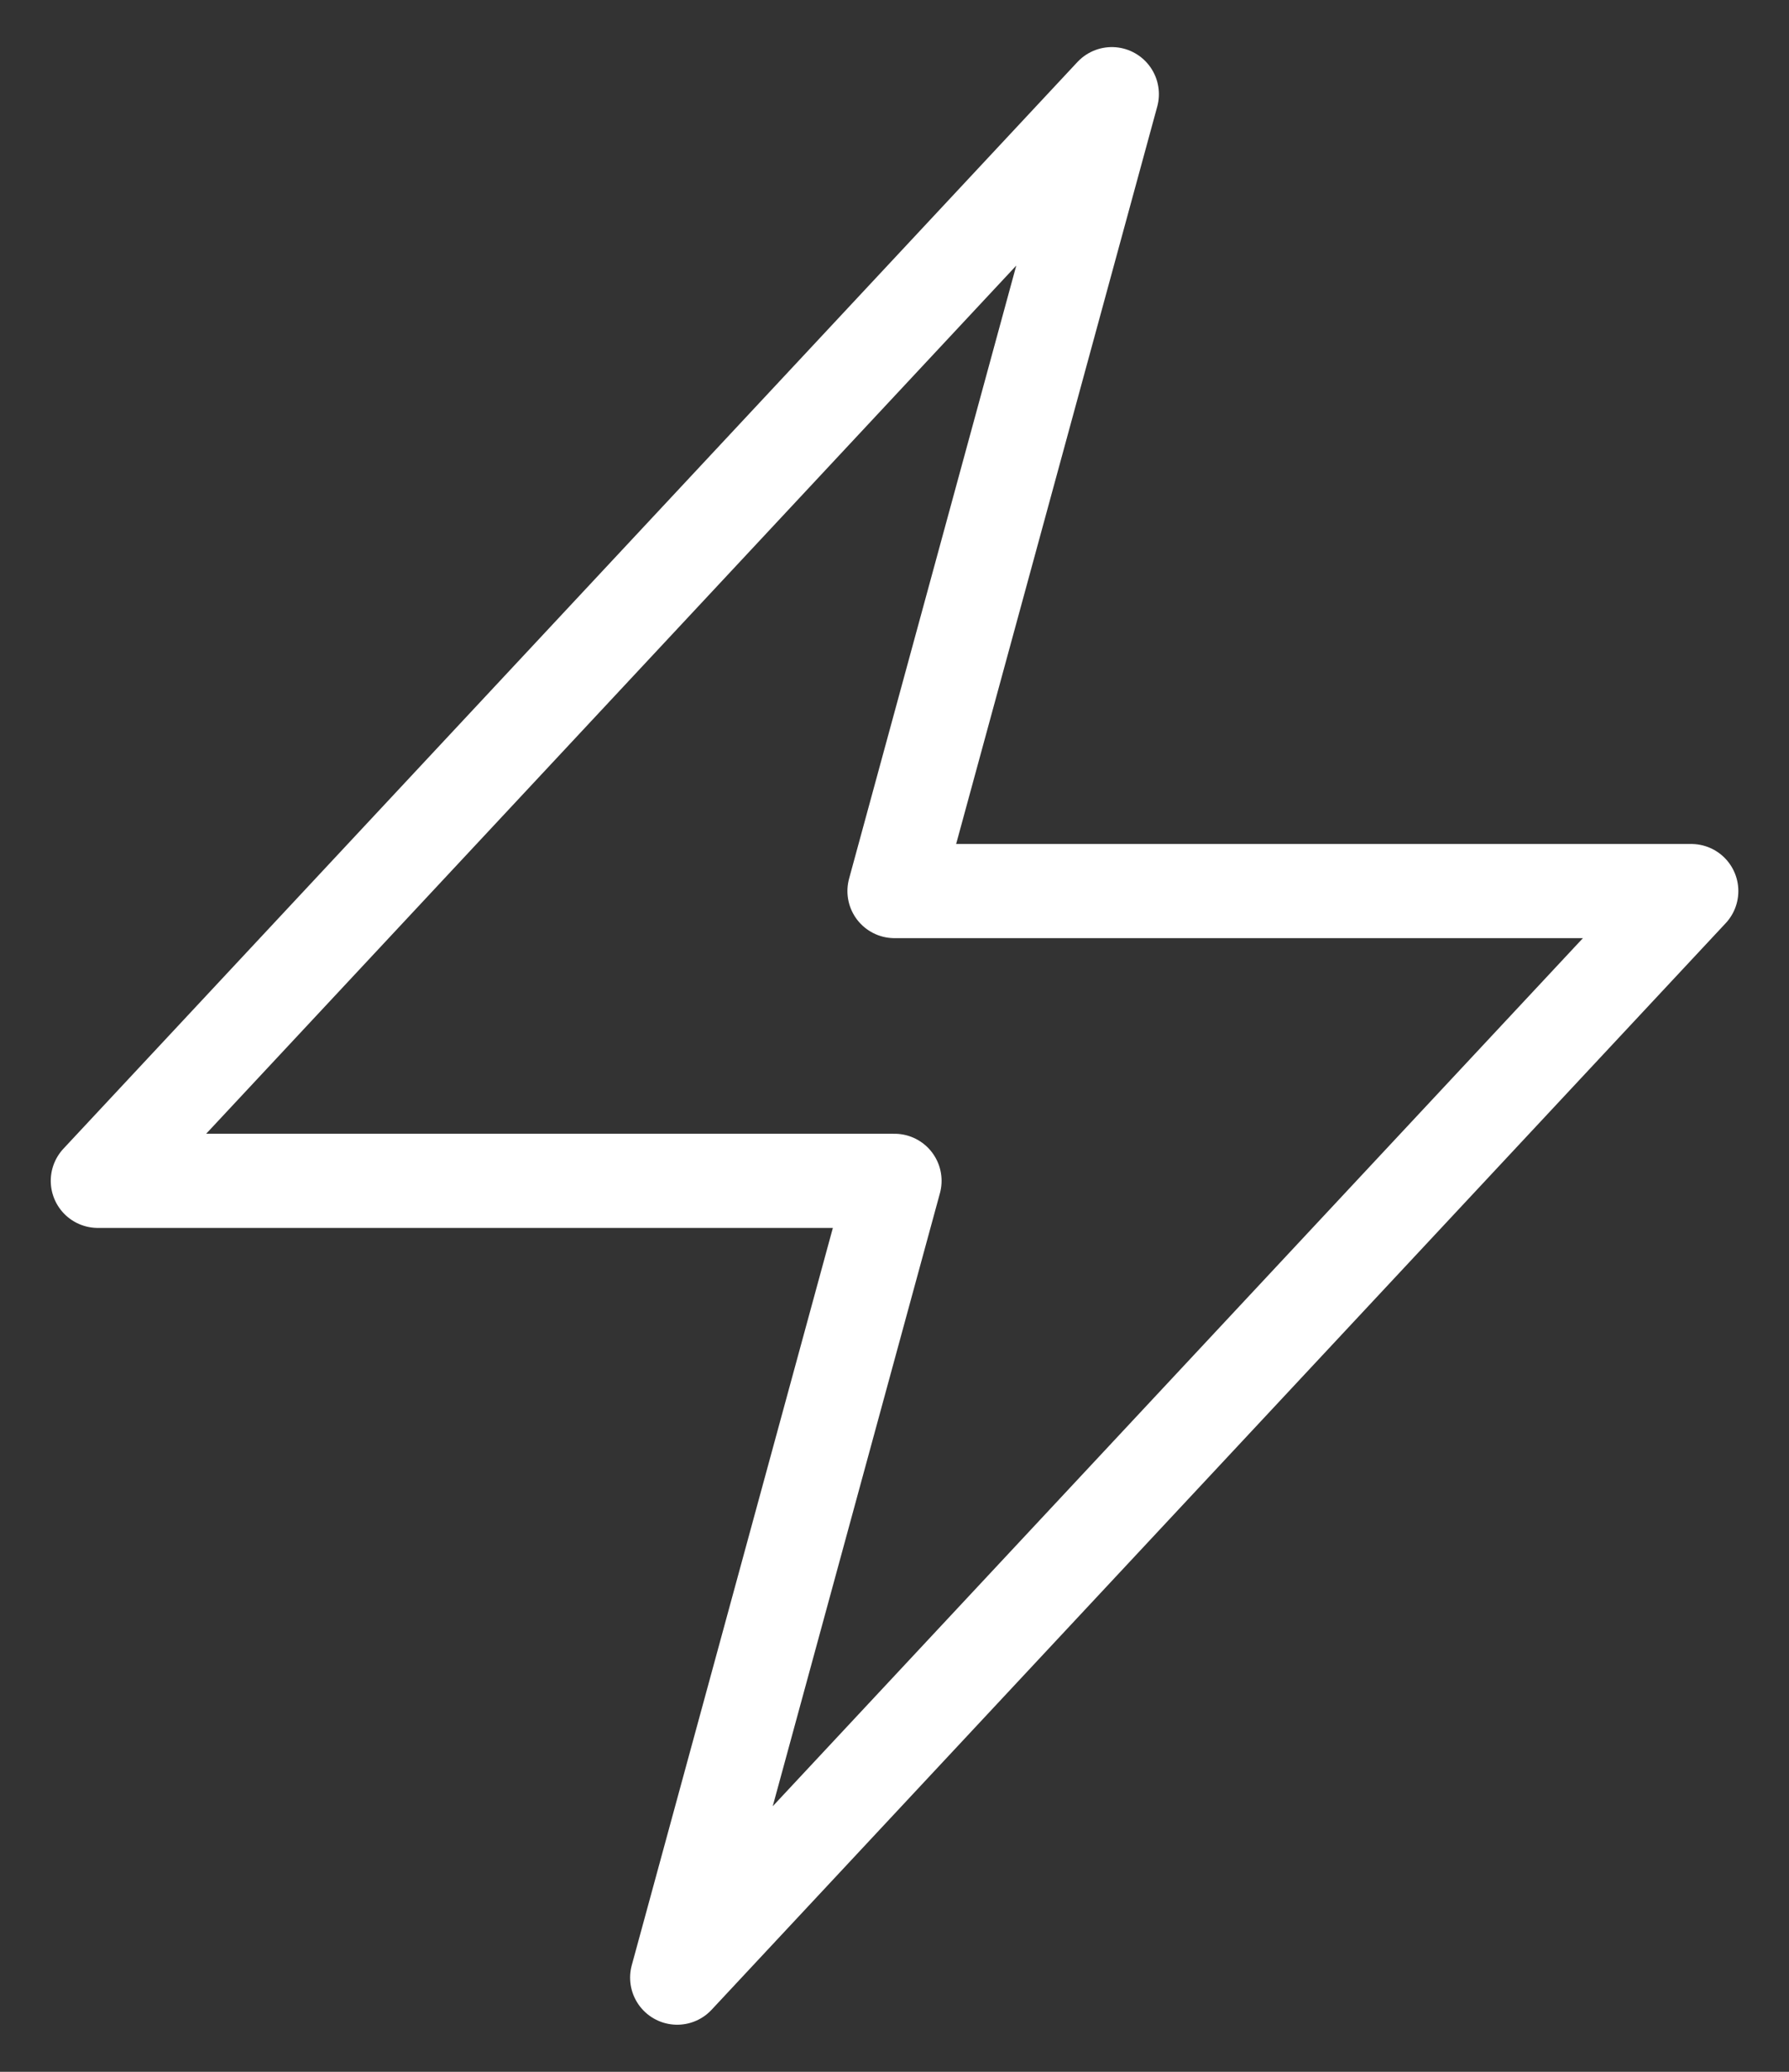 <svg width="19" height="22" viewBox="0 0 19 22" fill="none" xmlns="http://www.w3.org/2000/svg">
<rect x="0" y="0" width="19" height="22" fill="#333333" stroke="none"/>
<path d="M1.039 12.539L11.808 1L9.5 9.462H17.962L7.192 21L9.5 12.539H1.039Z" stroke="white" stroke-linecap="round" stroke-linejoin="round"/>
</svg>
